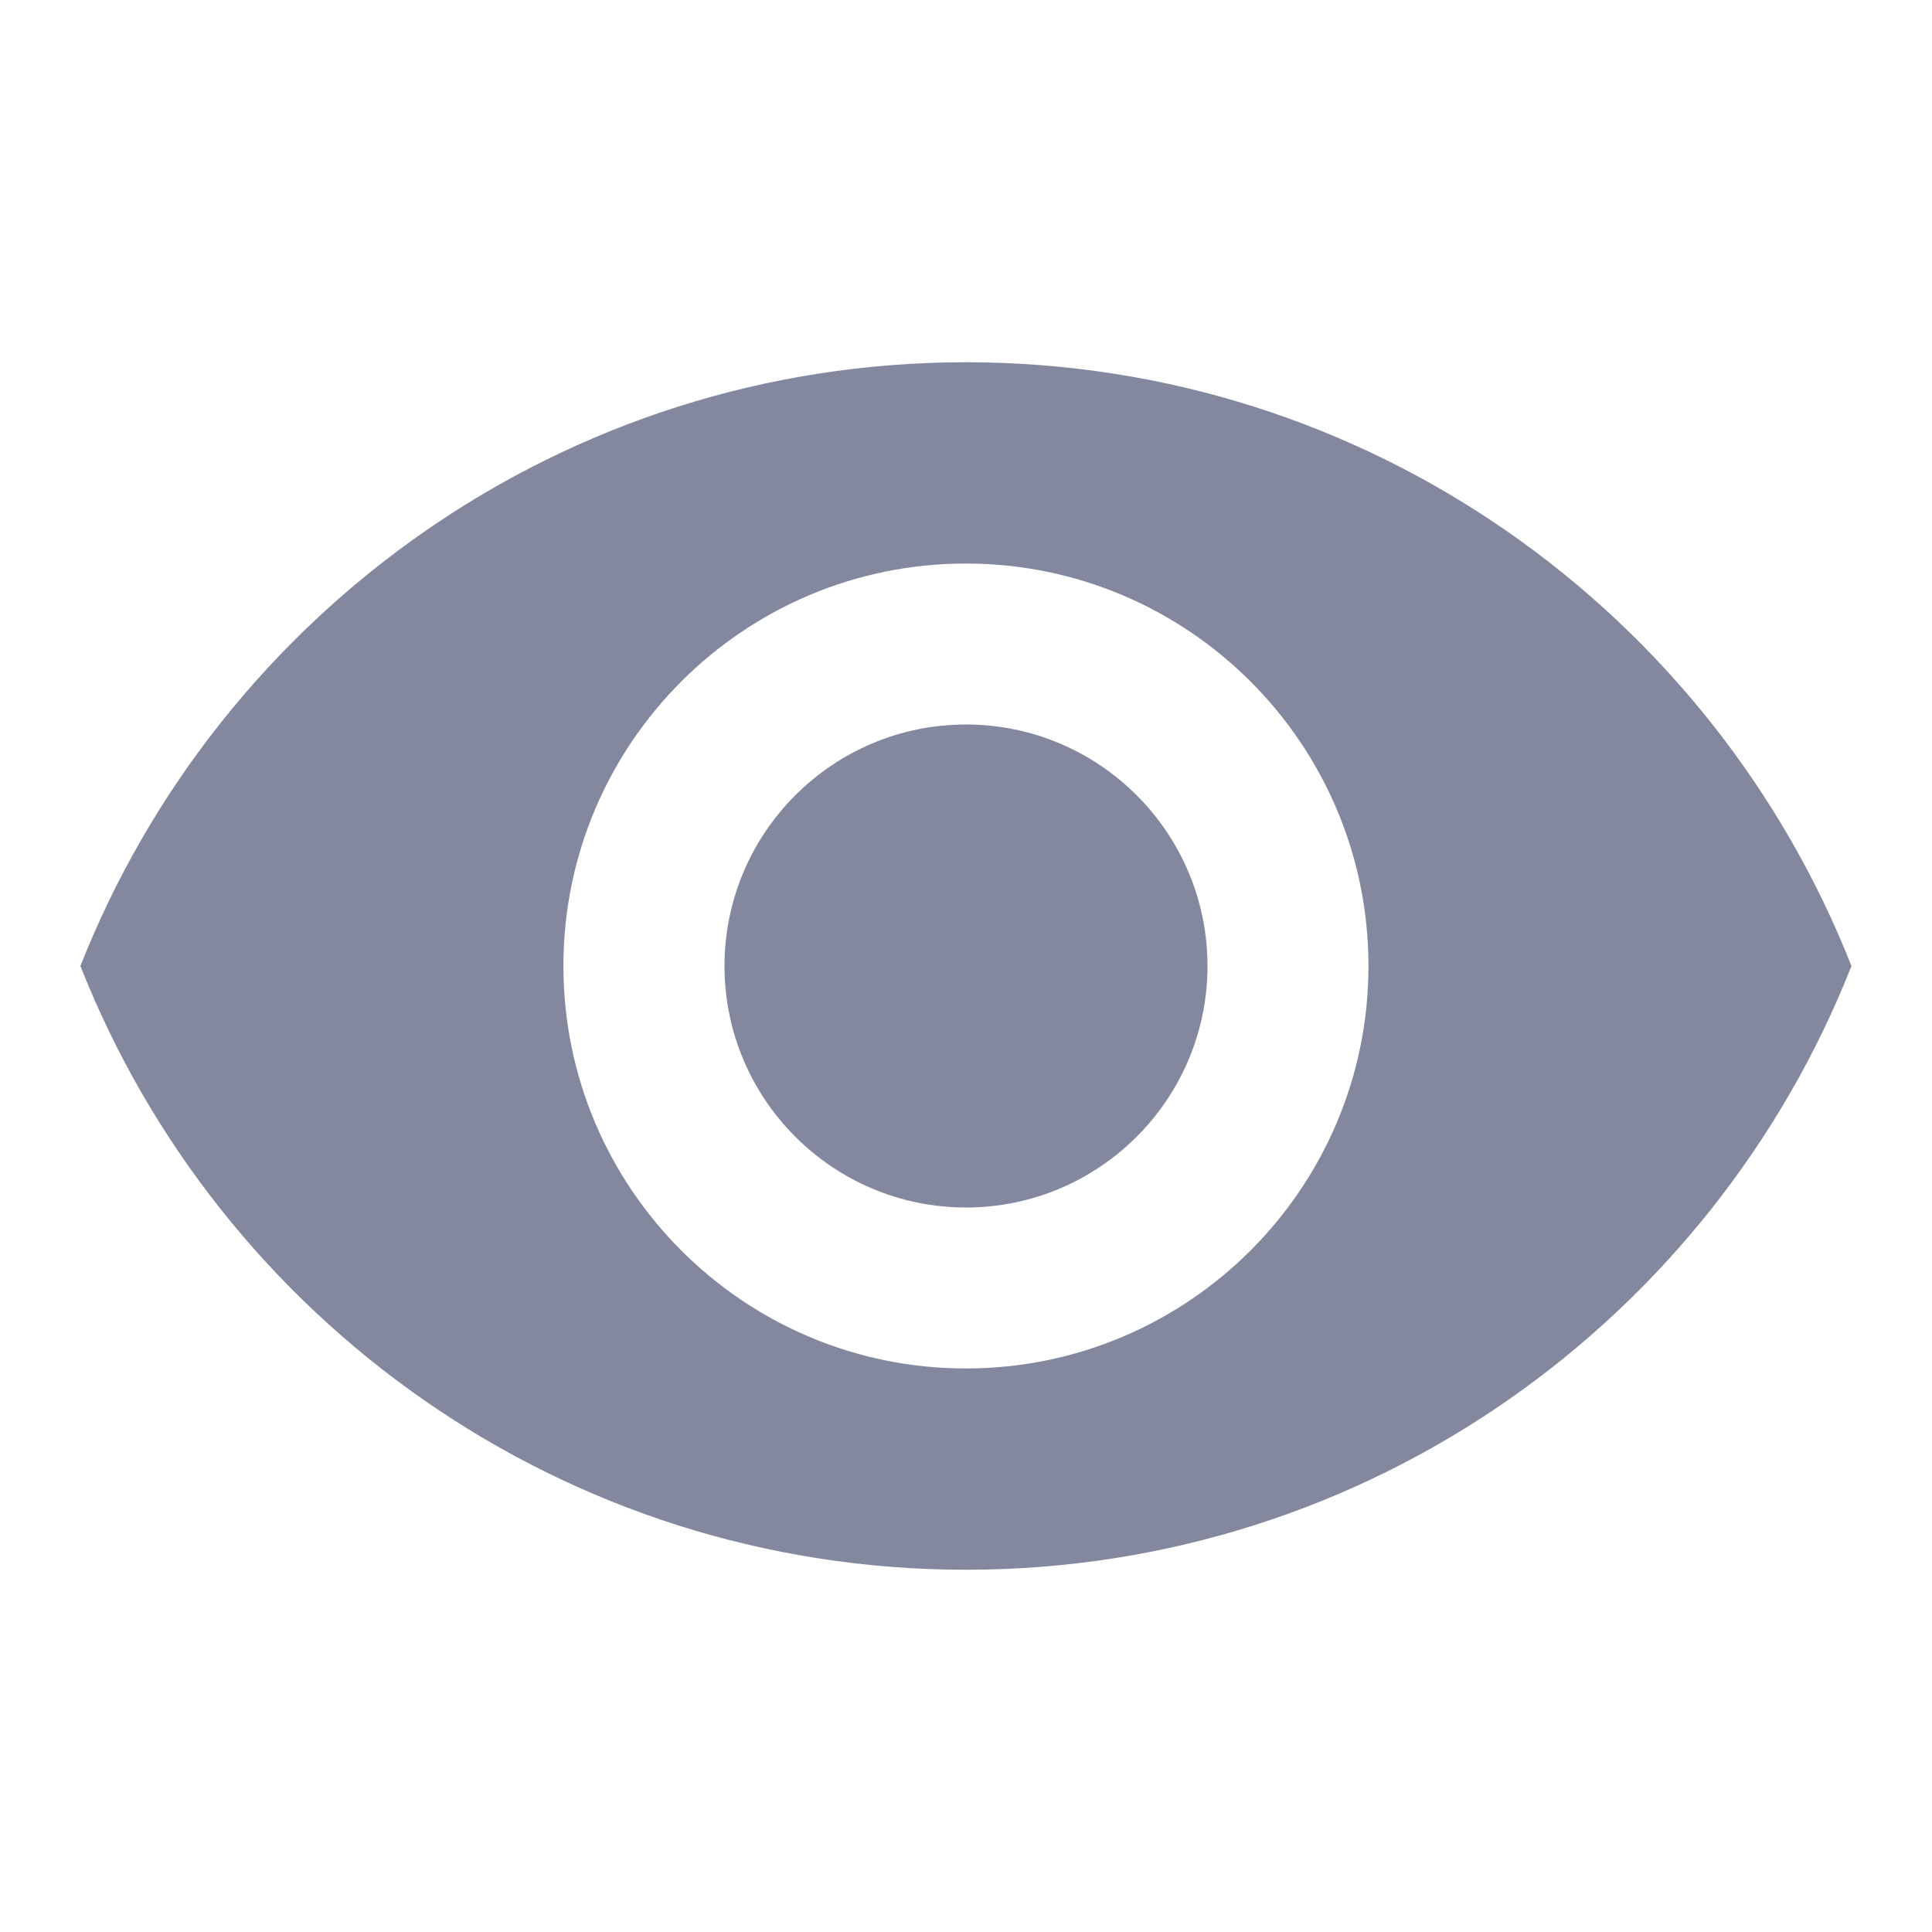 <svg width="16" height="16" viewBox="0 0 16 16" fill="none" xmlns="http://www.w3.org/2000/svg">
<path d="M8 6C6.896 6 6 6.897 6 8C6 9.103 6.896 10 8 10C9.103 10 10 9.103 10 8C10 6.897 9.103 6 8 6Z" fill="#83889E"/>
<path d="M7.999 3C4.666 3 1.819 5.073 0.666 8C1.819 10.927 4.666 13 7.999 13C11.336 13 14.179 10.927 15.333 8C14.179 5.073 11.336 3 7.999 3ZM7.999 11.333C6.159 11.333 4.666 9.84 4.666 8C4.666 6.16 6.159 4.667 7.999 4.667C9.839 4.667 11.333 6.16 11.333 8C11.333 9.84 9.839 11.333 7.999 11.333Z" fill="#83889E"/>
</svg>
